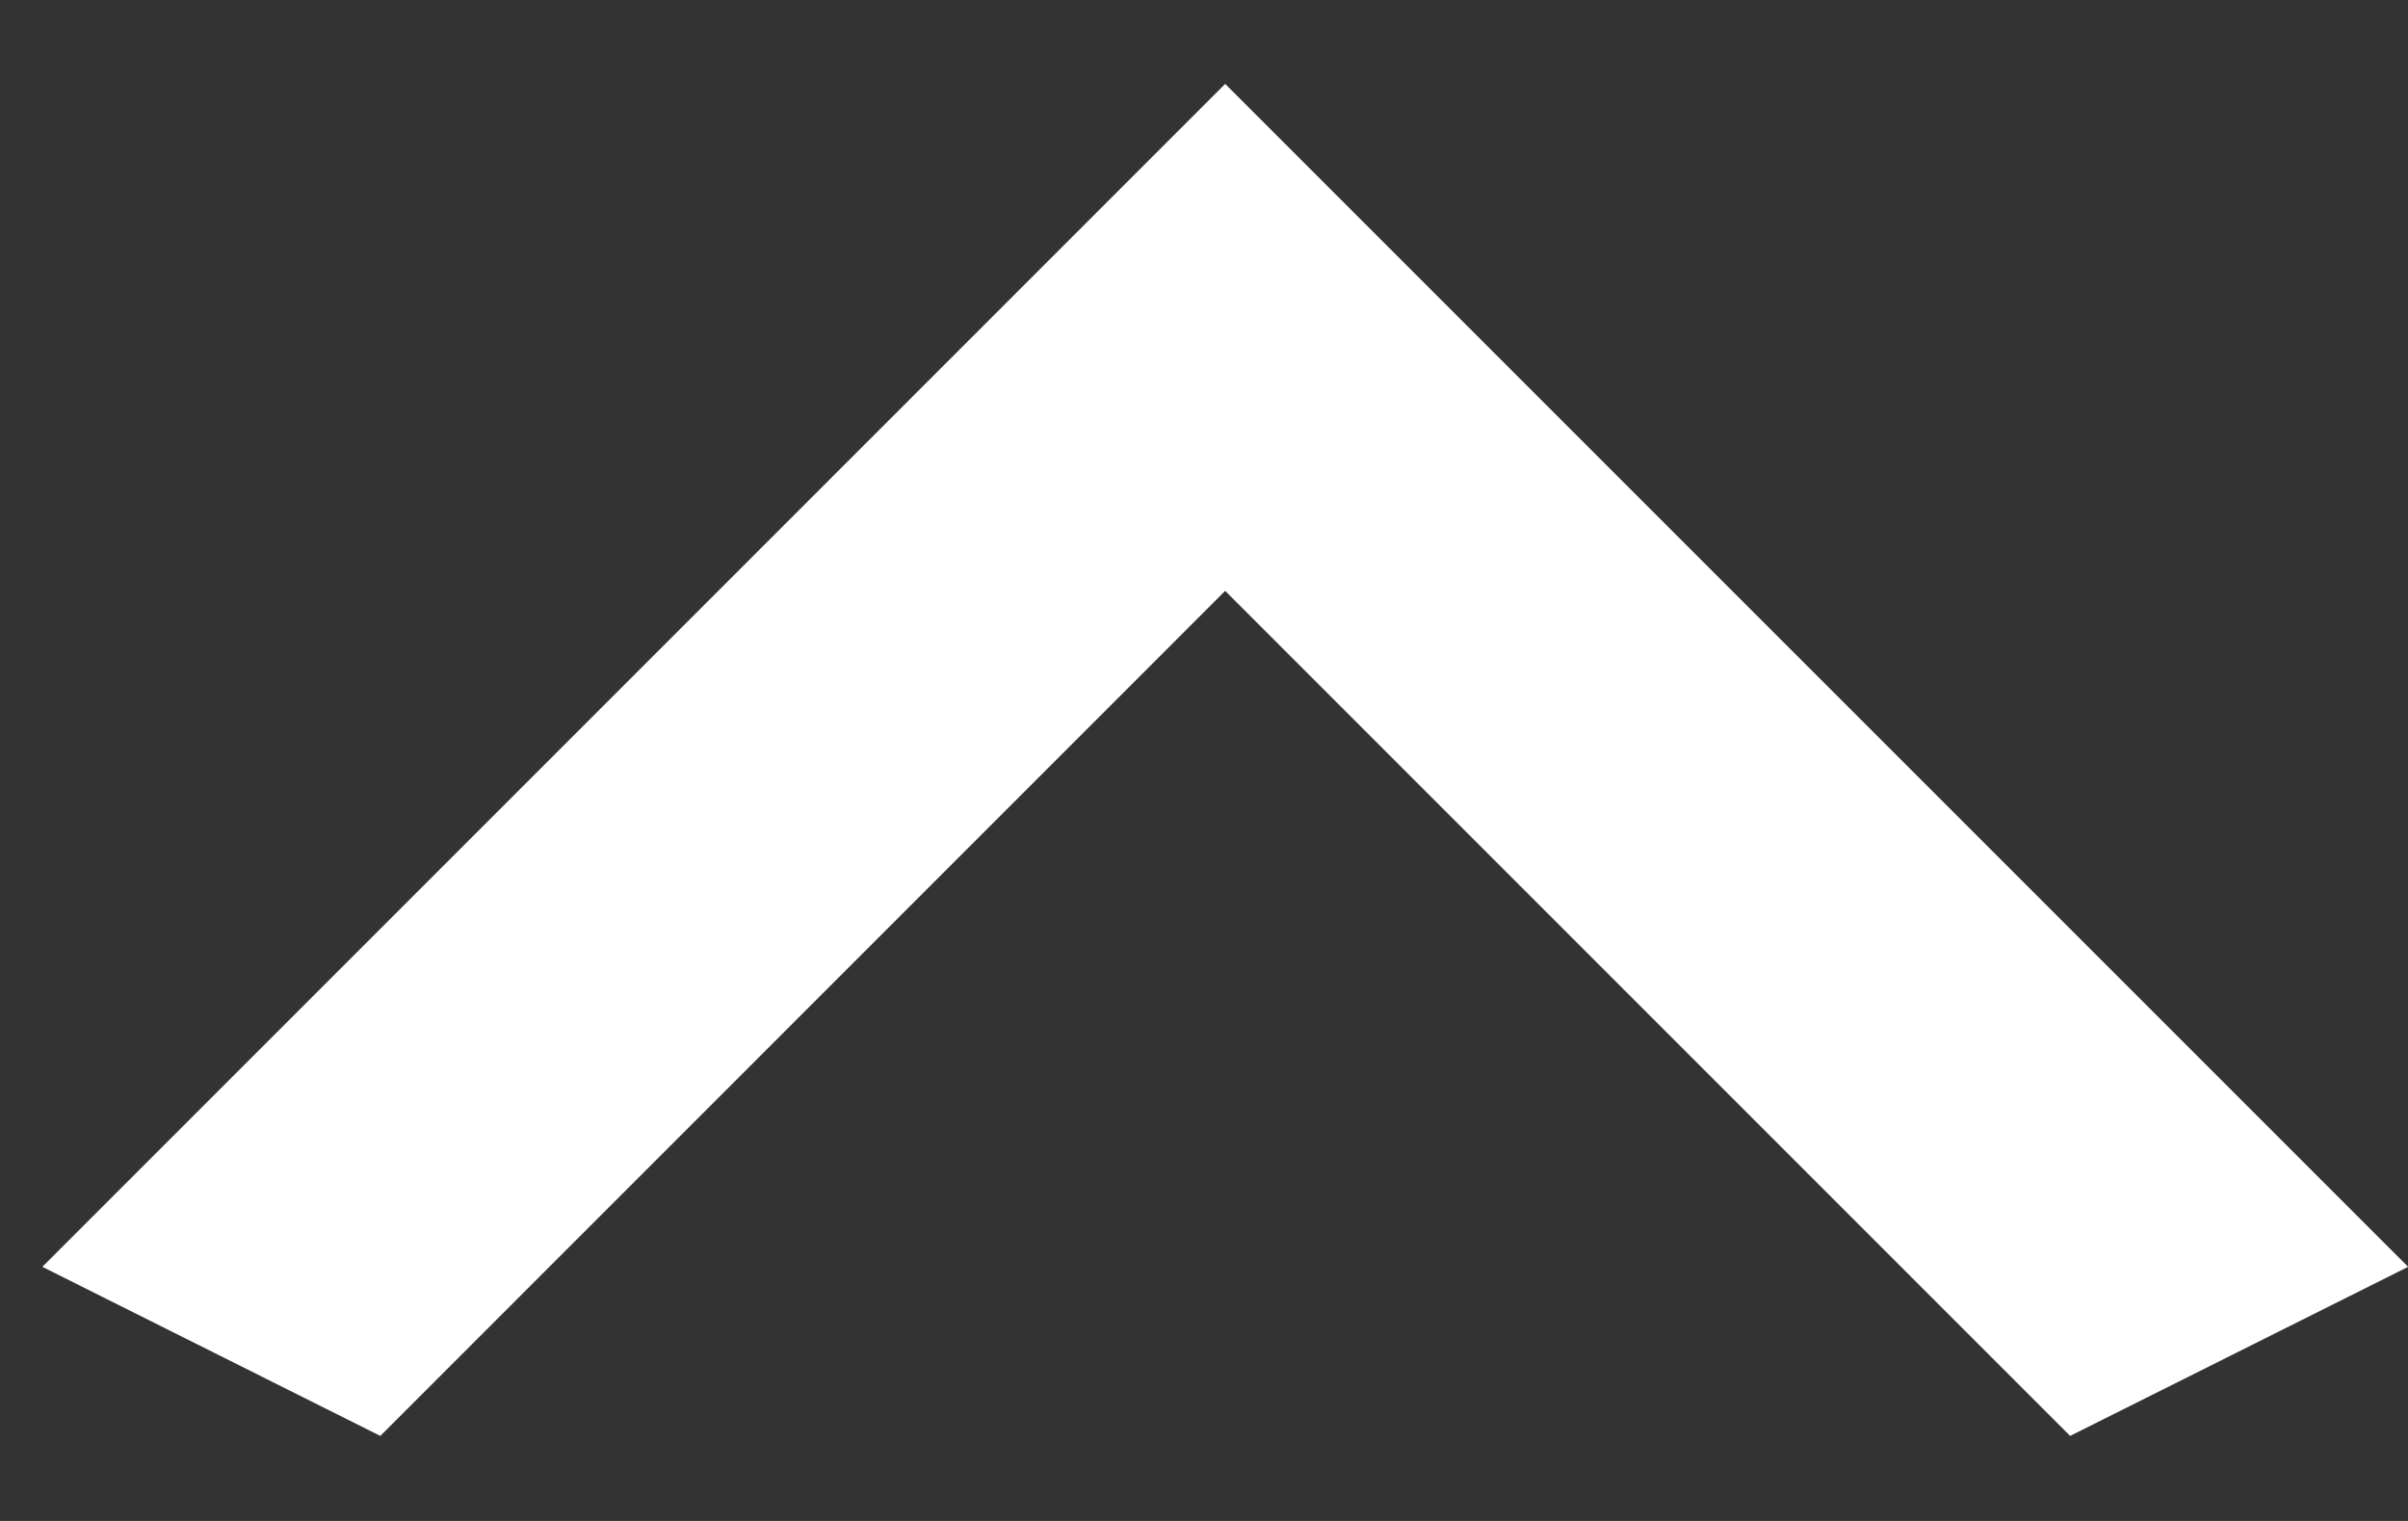<svg width="19" height="12" viewBox="0 0 19 12" fill="none" xmlns="http://www.w3.org/2000/svg">
<rect x="0" y="0" width="19" height="12" fill="#333333" stroke="none"/>
<path d="M16.334 11.329L9.667 4.662L3.001 11.329L0.334 9.995L9.667 0.662L19.001 9.995L16.334 11.329Z" fill="white"/>
</svg>
